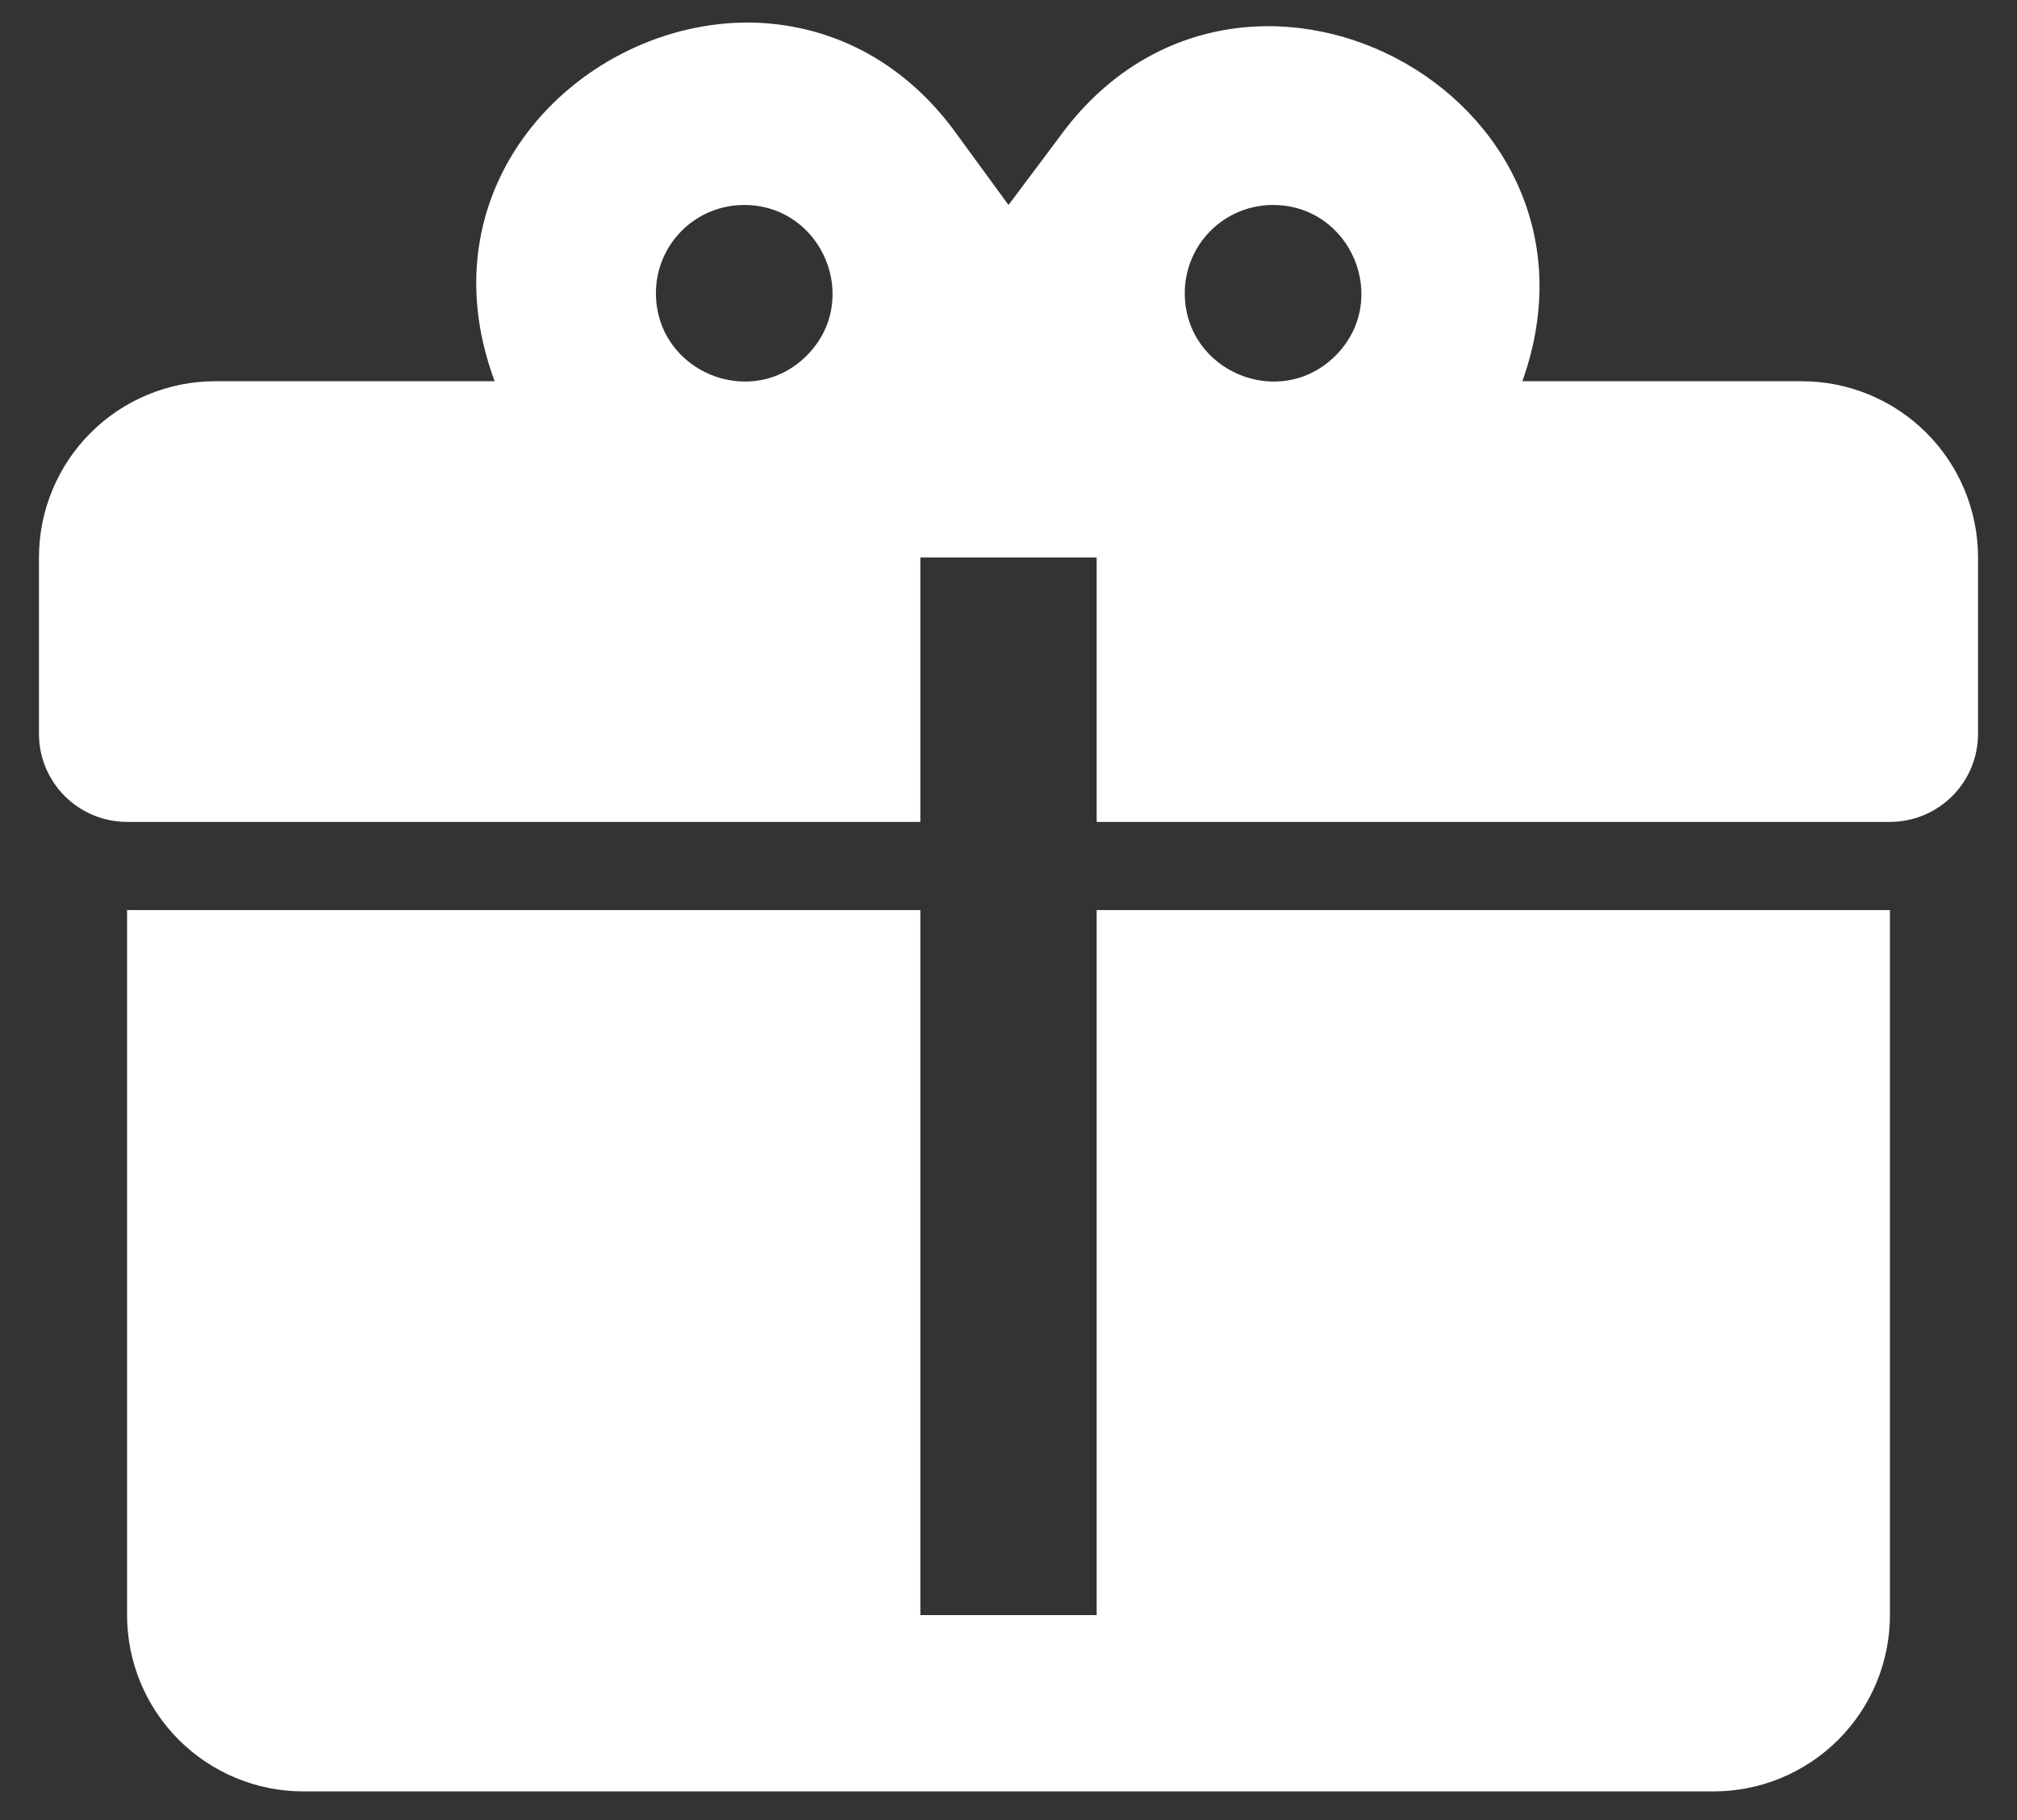 <svg width="41" height="37" viewBox="0 0 41 37" fill="none" xmlns="http://www.w3.org/2000/svg">
<rect x="0" y="0" width="41" height="37" fill="#333333" stroke="none"/>
<path d="M15.232 0.458C11.846 0.44 8.55 3.701 10.055 7.75H4.375C3.425 7.75 2.513 8.128 1.841 8.8C1.169 9.472 0.792 10.383 0.792 11.333V14.917C0.792 15.392 0.98 15.848 1.316 16.183C1.652 16.52 2.108 16.708 2.583 16.708H18.708V11.333H22.292V16.708H38.417C38.892 16.708 39.348 16.52 39.684 16.183C40.02 15.848 40.208 15.392 40.208 14.917V11.333C40.208 10.383 39.831 9.472 39.159 8.8C38.487 8.128 37.575 7.75 36.625 7.75H30.945C33.042 1.891 25.158 -2.248 21.521 2.805L20.5 4.167L19.479 2.769C18.35 1.175 16.791 0.476 15.232 0.458ZM15.125 4.167C16.72 4.167 17.526 6.102 16.397 7.23C15.268 8.359 13.333 7.553 13.333 5.958C13.333 5.483 13.522 5.027 13.858 4.691C14.194 4.355 14.65 4.167 15.125 4.167ZM25.875 4.167C27.47 4.167 28.276 6.102 27.147 7.23C26.018 8.359 24.083 7.553 24.083 5.958C24.083 5.483 24.272 5.027 24.608 4.691C24.944 4.355 25.4 4.167 25.875 4.167ZM2.583 18.5V32.833C2.583 33.784 2.961 34.695 3.633 35.367C4.305 36.039 5.216 36.417 6.167 36.417H34.833C35.784 36.417 36.695 36.039 37.367 35.367C38.039 34.695 38.417 33.784 38.417 32.833V18.5H22.292V32.833H18.708V18.5H2.583Z" fill="white"/>
</svg>
